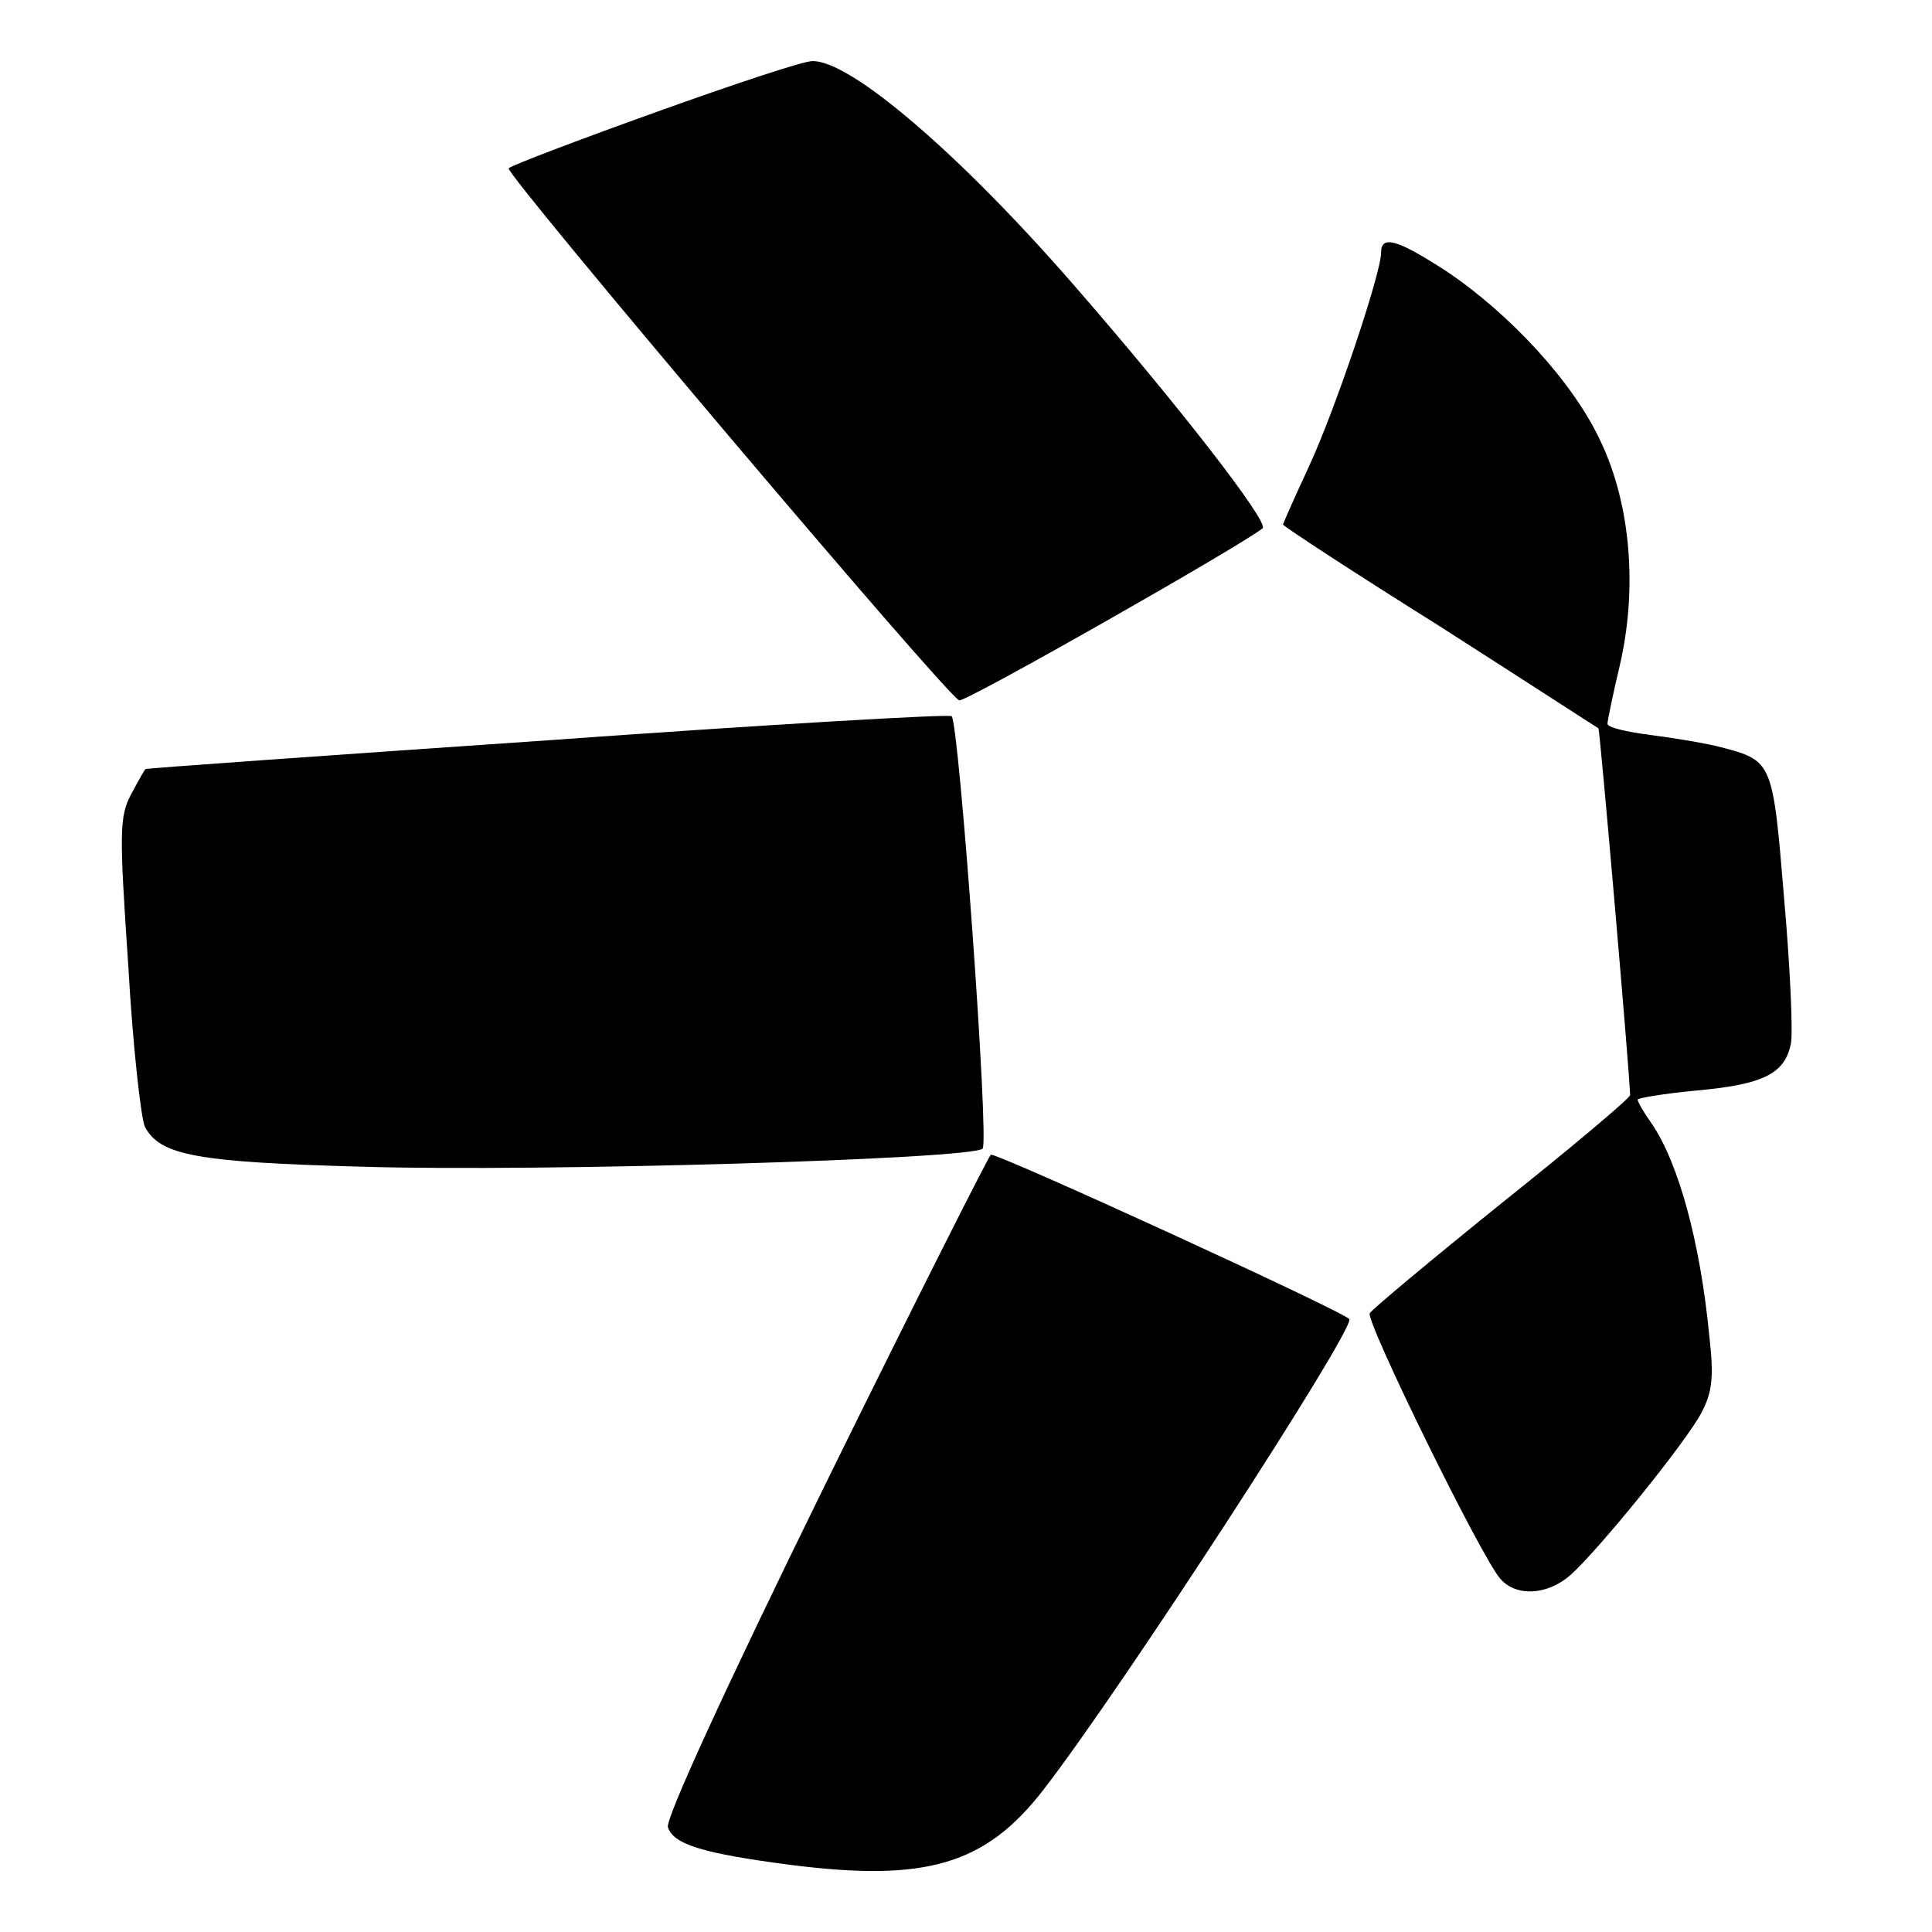 <?xml version="1.0" standalone="no"?>
<!DOCTYPE svg PUBLIC "-//W3C//DTD SVG 20010904//EN"
 "http://www.w3.org/TR/2001/REC-SVG-20010904/DTD/svg10.dtd">
<svg version="1.0" xmlns="http://www.w3.org/2000/svg"
 width="256pt" height="256pt" viewBox="0 0 256 256"
 preserveAspectRatio="xMidYMid meet">

<g transform="translate(0,256) scale(0.1,-0.1)"
fill="#000000" stroke="none">
<path d="M868 2411 c-103 -37 -190 -70 -194 -74 -6 -6 580 -699 597 -705 8 -3
377 207 402 228 9 8 -114 166 -249 321 -152 175 -298 300 -348 298 -12 0 -105
-31 -208 -68z"/>
<path d="M1830 2225 c0 -27 -61 -209 -96 -284 -19 -41 -34 -75 -34 -76 0 -2
93 -63 208 -135 114 -73 208 -134 210 -135 2 -2 41 -452 42 -486 0 -4 -76 -68
-170 -143 -93 -75 -172 -141 -175 -146 -6 -10 148 -324 173 -352 21 -24 62
-22 93 5 37 33 154 177 174 216 14 27 16 47 10 100 -12 125 -41 231 -77 283
-10 14 -18 28 -18 31 0 2 35 8 78 12 88 8 117 22 125 62 3 15 -1 102 -9 193
-15 181 -15 182 -84 200 -19 5 -61 12 -92 16 -32 4 -58 10 -58 15 0 4 7 38 16
76 24 102 15 214 -25 298 -36 78 -120 169 -205 226 -65 42 -86 48 -86 24z"/>
<path d="M725 1579 c-292 -20 -531 -37 -532 -38 -1 0 -10 -16 -19 -33 -16 -30
-16 -50 -4 -228 6 -107 17 -203 22 -213 20 -38 68 -47 290 -53 235 -7 806 10
820 24 9 9 -31 562 -41 573 -3 3 -244 -11 -536 -32z"/>
<path d="M1094 594 c-136 -277 -212 -444 -209 -455 7 -23 47 -35 162 -50 180
-23 259 0 336 100 103 133 410 606 405 623 -3 8 -461 218 -475 218 -2 0 -101
-196 -219 -436z"/>
</g>
</svg>
